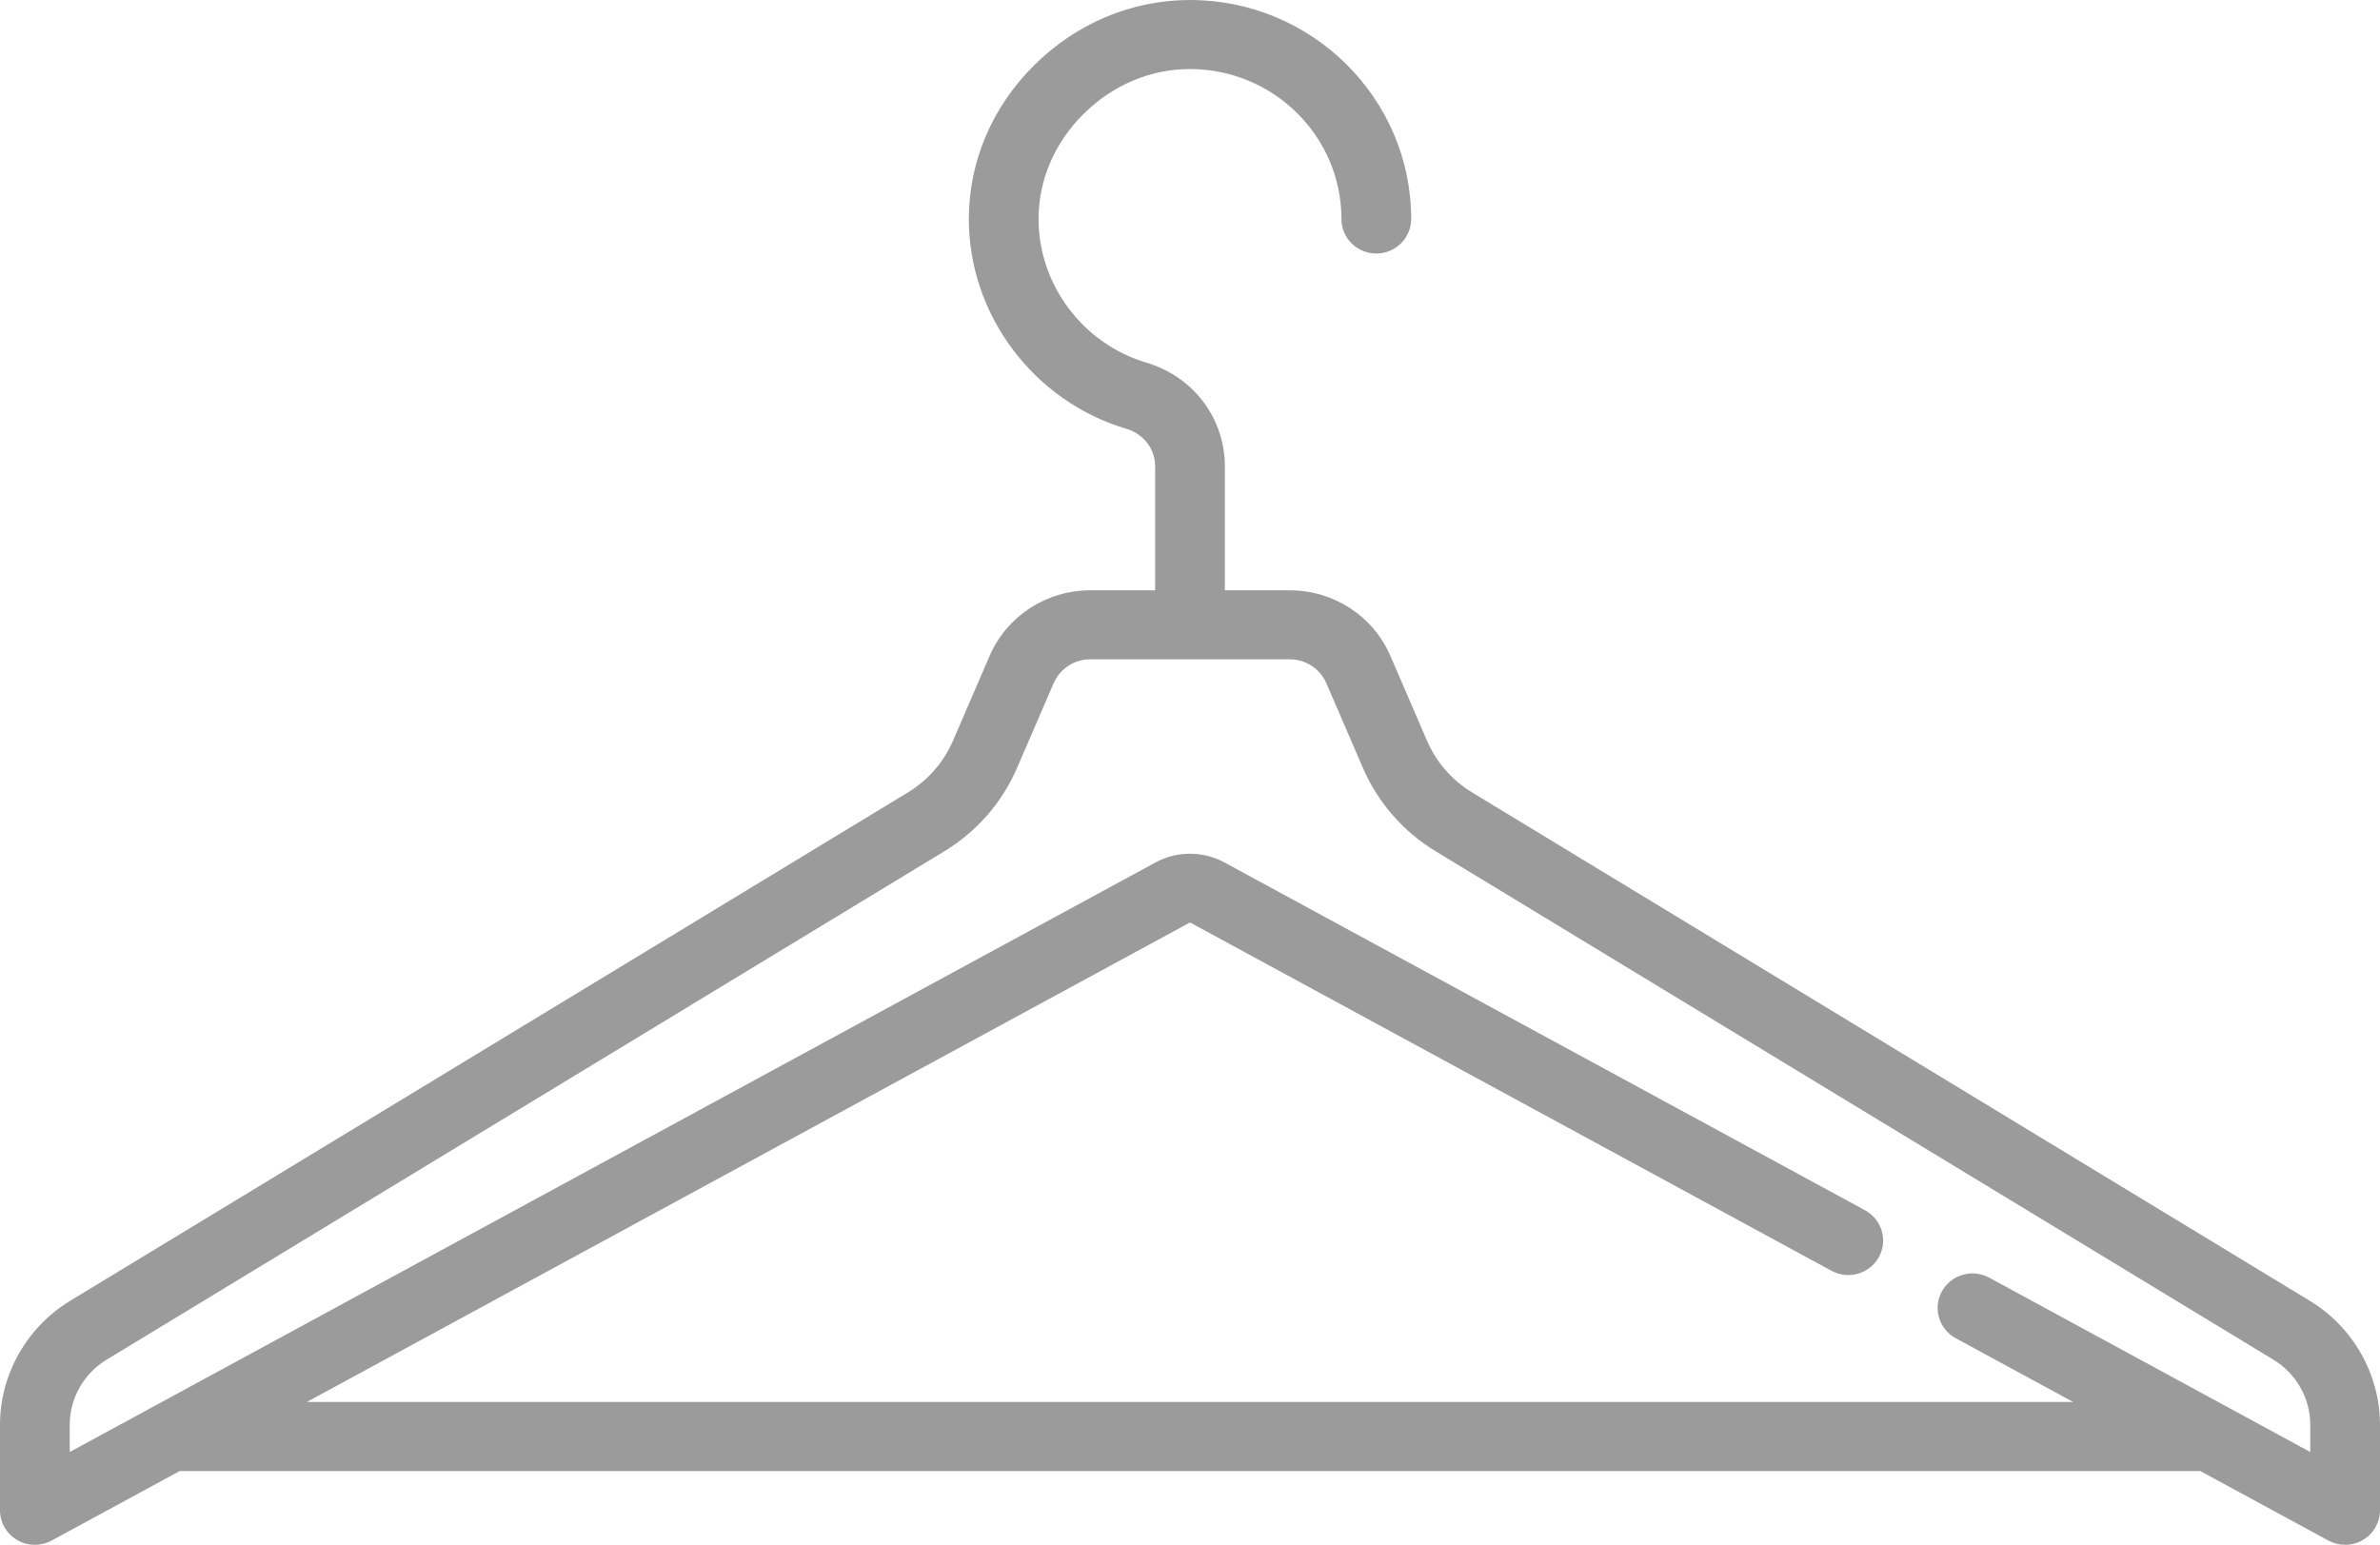 <?xml version="1.0" encoding="UTF-8"?>
<svg width="57px" height="37px" viewBox="0 0 57 37" version="1.1" xmlns="http://www.w3.org/2000/svg" xmlns:xlink="http://www.w3.org/1999/xlink">
    <!-- Generator: Sketch 46.2 (44496) - http://www.bohemiancoding.com/sketch -->
    <title>hanger</title>
    <desc>Created with Sketch.</desc>
    <defs></defs>
    <g id="Page-1" stroke="none" stroke-width="1" fill="none" fill-rule="evenodd">
        <g id="Artboard-Copy-4" transform="translate(-982, -2333)" fill-rule="nonzero" fill="#9B9B9B">
            <g id="hanger" transform="translate(982, 2333)">
                <path d="M55.323,31.158 L35.26,18.982 C34.774,18.687 34.399,18.257 34.175,17.738 L33.301,15.713 C32.888,14.756 31.942,14.139 30.892,14.139 L29.335,14.139 L29.335,11.167 C29.335,10.017 28.58,9.02 27.456,8.686 C25.935,8.234 24.873,6.819 24.873,5.245 C24.873,4.311 25.257,3.416 25.955,2.725 C26.653,2.034 27.556,1.654 28.5,1.654 L28.5,1.654 C30.5,1.654 32.127,3.265 32.127,5.245 C32.127,5.702 32.501,6.072 32.962,6.072 C33.423,6.072 33.797,5.702 33.797,5.245 C33.797,2.353 31.421,0 28.5,0 C28.5,0 28.5,0 28.5,0 C27.11,0 25.787,0.553 24.774,1.556 C23.761,2.559 23.203,3.869 23.203,5.245 C23.203,7.544 24.755,9.61 26.976,10.27 C27.388,10.392 27.665,10.752 27.665,11.167 L27.665,14.139 L26.108,14.139 C25.058,14.139 24.112,14.756 23.699,15.713 L22.825,17.738 C22.601,18.257 22.226,18.687 21.74,18.982 L1.677,31.158 C0.642,31.786 0,32.922 0,34.123 L0,36.173 C0,36.465 0.156,36.736 0.41,36.885 C0.663,37.034 0.978,37.038 1.237,36.898 L4.304,35.233 L52.696,35.233 L55.764,36.898 C55.889,36.966 56.027,37 56.165,37 C56.312,37 56.46,36.961 56.59,36.885 C56.844,36.736 57,36.465 57,36.173 L57,34.123 C57,32.922 56.357,31.786 55.323,31.158 Z M46.839,32.052 L49.651,33.579 L7.349,33.579 L28.472,22.109 C28.489,22.099 28.51,22.099 28.528,22.109 L43.864,30.437 C44.268,30.656 44.776,30.51 44.998,30.109 C45.22,29.709 45.071,29.207 44.667,28.987 L29.33,20.659 C28.81,20.377 28.189,20.377 27.669,20.659 L1.67,34.777 L1.67,34.123 C1.67,33.493 2.007,32.897 2.55,32.568 L22.612,20.392 C23.395,19.917 23.999,19.224 24.36,18.388 L25.235,16.363 C25.385,16.016 25.727,15.792 26.108,15.792 L30.892,15.792 C31.272,15.792 31.615,16.016 31.765,16.363 L32.639,18.388 C33,19.224 33.605,19.917 34.388,20.392 L54.45,32.568 C54.993,32.897 55.33,33.493 55.33,34.123 L55.33,34.777 L47.642,30.602 C47.237,30.382 46.73,30.529 46.508,30.929 C46.286,31.33 46.434,31.832 46.839,32.052 Z" id="Shape"></path>
            </g>
        </g>
    </g>
</svg>